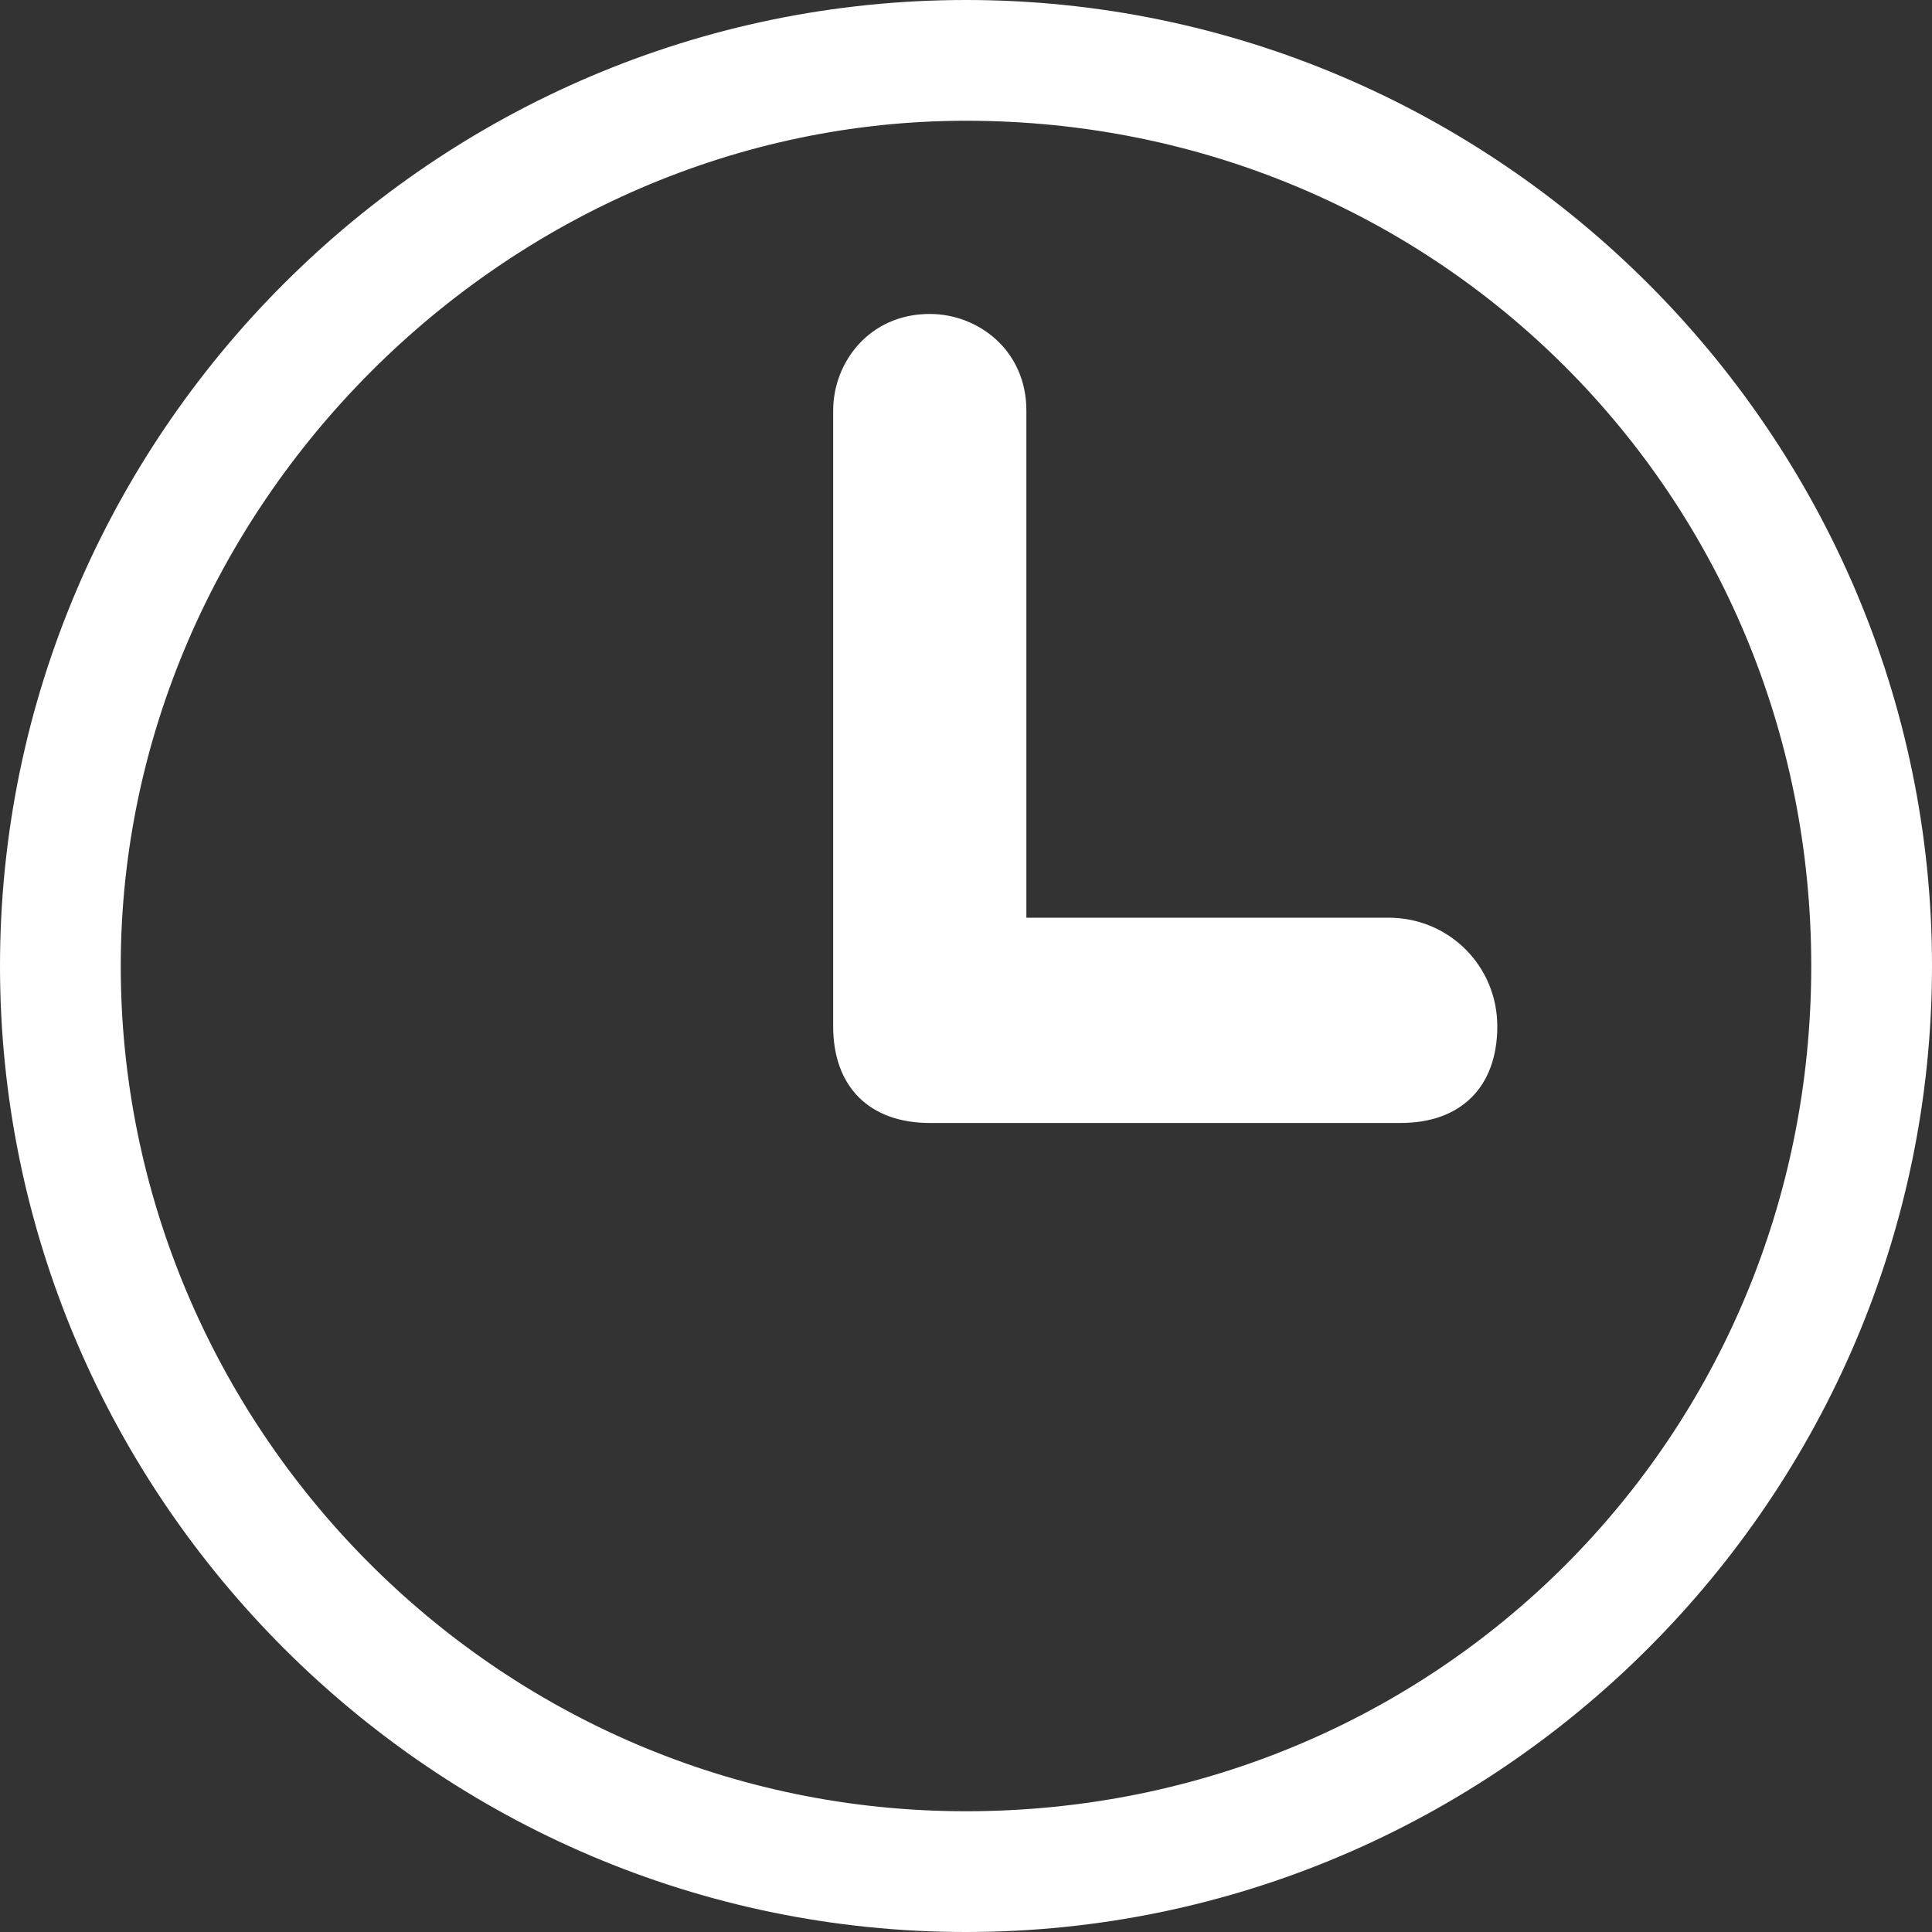 <?xml version="1.0" standalone="no"?><!DOCTYPE svg PUBLIC "-//W3C//DTD SVG 1.1//EN" "http://www.w3.org/Graphics/SVG/1.1/DTD/svg11.dtd"><svg t="1543817882149" class="icon" style="" viewBox="0 0 1024 1024" version="1.1" xmlns="http://www.w3.org/2000/svg" p-id="3220" xmlns:xlink="http://www.w3.org/1999/xlink" width="64" height="64"><rect x="0" y="0" width="1024" height="1024" fill="#333333" stroke="none"/><defs><style type="text/css"></style></defs><path d="M512 0C230.4 0 0 230.4 0 512c0 281.6 230.4 512 512 512 281.6 0 512-230.4 512-512C1024 230.4 793.6 0 512 0zM512 960c-249.6 0-448-204.8-448-448s204.8-448 448-448c249.6 0 448 198.4 448 448S761.6 960 512 960zM736 486.4l-192 0L544 217.6c0-32-25.6-51.2-51.2-51.2-32 0-51.2 25.6-51.2 51.2l0 326.4c0 32 19.2 51.2 51.2 51.2l249.6 0c32 0 51.2-19.2 51.2-51.2C793.6 512 768 486.4 736 486.4z" p-id="3221" fill="#ffffff"></path></svg>
